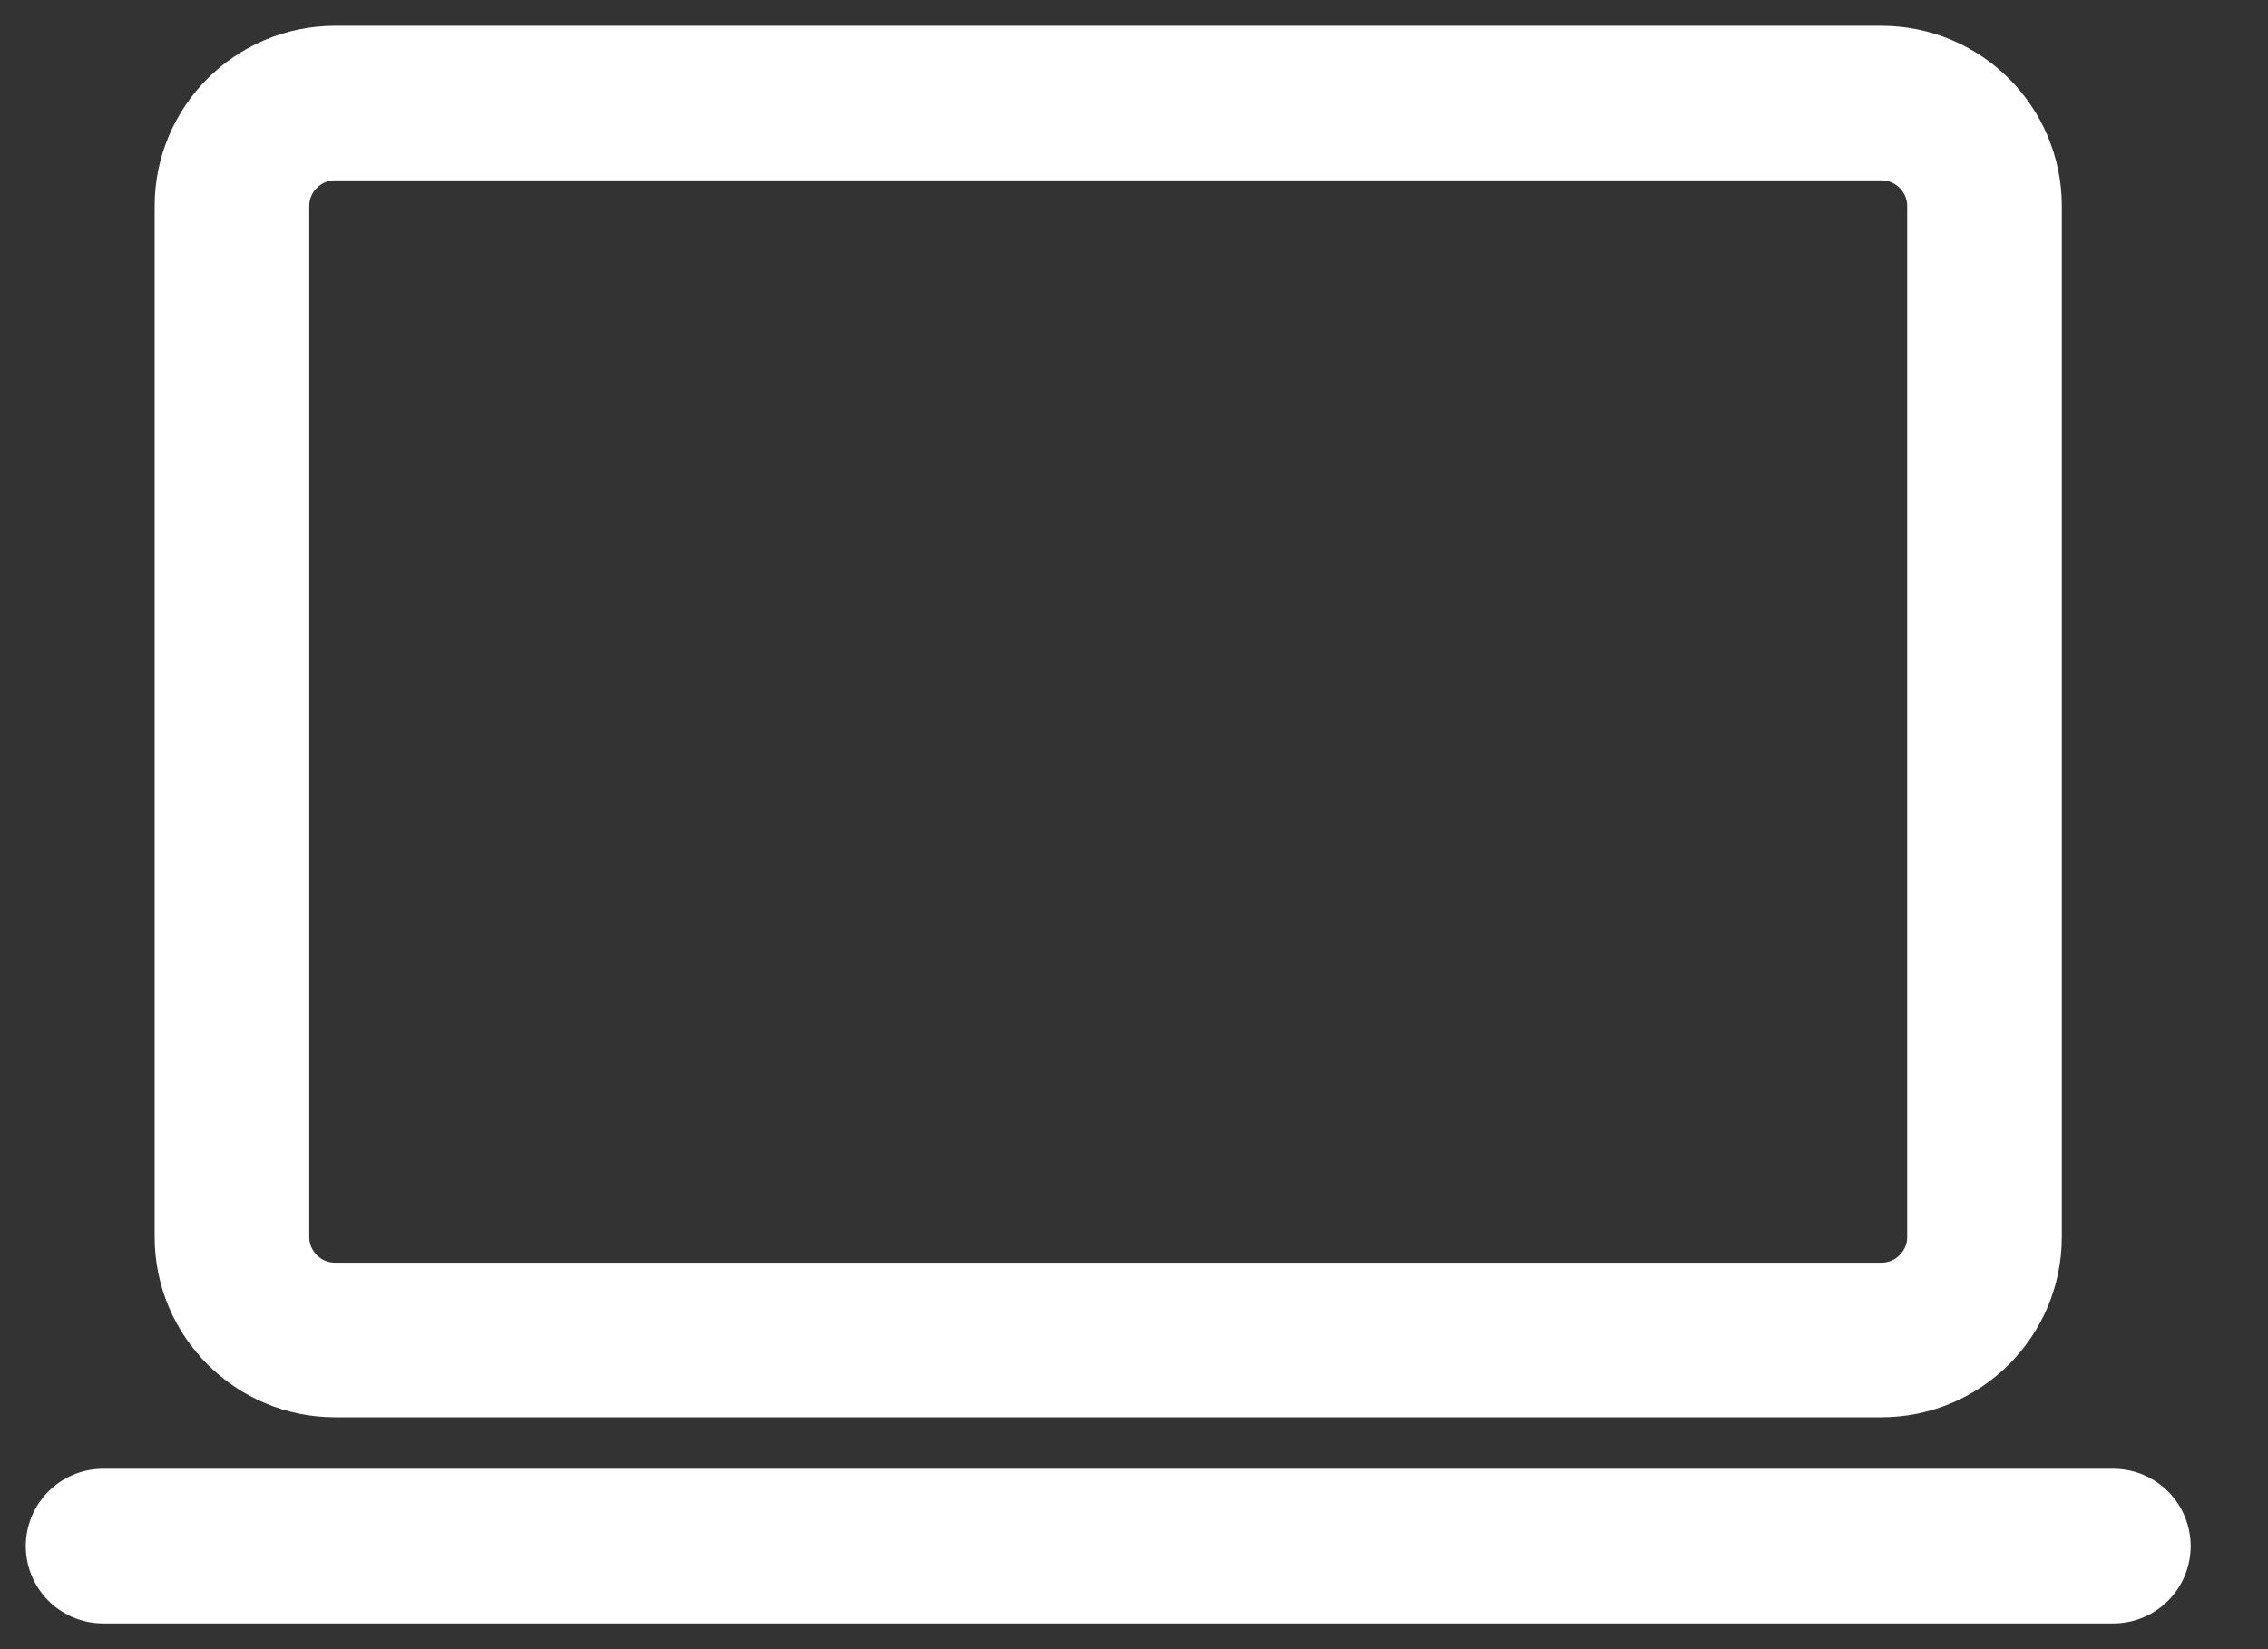 <svg width="22" height="16" viewBox="0 0 22 16" fill="none" xmlns="http://www.w3.org/2000/svg">
<rect x="0" y="0" width="22" height="16" fill="#333333" stroke="none"/>
<path d="M18.25 1H3.25C2.698 1 2.25 1.448 2.25 2V12C2.25 12.552 2.698 13 3.25 13H18.25C18.802 13 19.25 12.552 19.25 12V2C19.25 1.448 18.802 1 18.25 1Z" stroke="white" stroke-width="1.5"/>
<path d="M1 15H20.5" stroke="white" stroke-width="1.5" stroke-linecap="round"/>
</svg>

